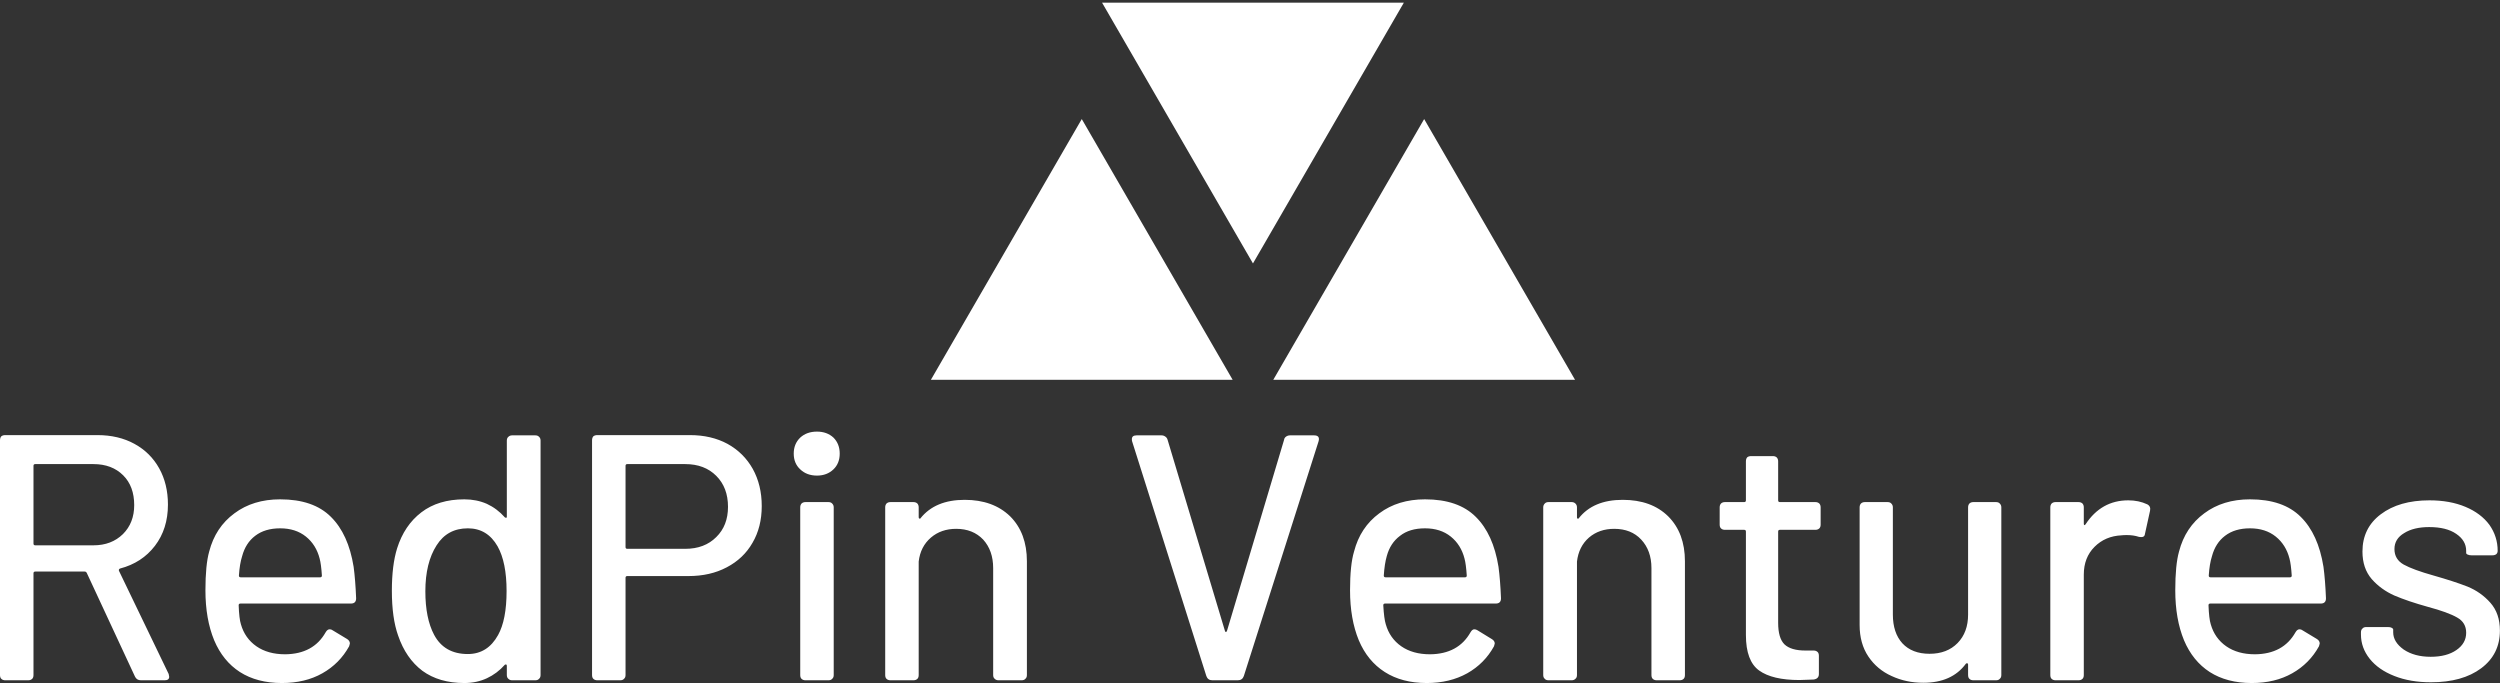 <svg data-v-423bf9ae="" xmlns="http://www.w3.org/2000/svg" viewBox="0 0 596.6 163" class="iconAbove"><rect x="0" y="0" width="596.6" height="163" fill="#333333" stroke="none"/><!----><!----><!----><g data-v-423bf9ae="" id="5a939783-72c1-43aa-ab68-c2a2e9c4bb3f" fill="white" transform="matrix(5.964,0,0,5.964,-6.859,78.845)"><path d="M6.79 14L6.79 14Q6.62 14 6.55 13.85L6.55 13.85L4.62 9.70L4.62 9.70Q4.59 9.65 4.54 9.65L4.54 9.65L2.56 9.65L2.56 9.65Q2.49 9.65 2.49 9.72L2.49 9.72L2.49 13.79L2.49 13.79Q2.49 13.89 2.44 13.94L2.44 13.94L2.44 13.94Q2.38 14 2.28 14L2.28 14L1.36 14L1.36 14Q1.26 14 1.20 13.94L1.20 13.94L1.20 13.94Q1.15 13.89 1.15 13.79L1.15 13.79L1.15 4.40L1.15 4.40Q1.15 4.30 1.20 4.24L1.20 4.24L1.20 4.24Q1.26 4.19 1.36 4.19L1.36 4.19L5.05 4.19L5.05 4.19Q5.89 4.19 6.53 4.54L6.53 4.54L6.53 4.54Q7.17 4.89 7.52 5.52L7.52 5.52L7.52 5.52Q7.87 6.15 7.87 6.97L7.87 6.97L7.87 6.97Q7.87 7.94 7.35 8.62L7.35 8.62L7.35 8.62Q6.83 9.30 5.95 9.53L5.95 9.53L5.95 9.53Q5.89 9.56 5.91 9.62L5.91 9.62L7.90 13.75L7.92 13.86L7.92 13.86Q7.92 14 7.74 14L7.74 14L6.79 14ZM2.56 5.35L2.56 5.35Q2.49 5.35 2.49 5.42L2.49 5.42L2.49 8.53L2.49 8.53Q2.49 8.60 2.56 8.60L2.56 8.60L4.89 8.60L4.89 8.60Q5.61 8.60 6.07 8.15L6.07 8.15L6.07 8.15Q6.52 7.70 6.52 6.99L6.52 6.99L6.52 6.99Q6.52 6.24 6.08 5.80L6.08 5.80L6.08 5.80Q5.63 5.35 4.89 5.35L4.89 5.35L2.56 5.35ZM12.56 12.96L12.56 12.96Q13.69 12.95 14.18 12.08L14.18 12.08L14.18 12.08Q14.25 11.96 14.34 11.96L14.34 11.96L14.34 11.96Q14.41 11.96 14.46 12.00L14.46 12.00L15.04 12.35L15.04 12.35Q15.15 12.42 15.15 12.53L15.15 12.53L15.12 12.64L15.12 12.64Q14.74 13.33 14.05 13.72L14.05 13.72L14.05 13.72Q13.36 14.11 12.43 14.11L12.43 14.11L12.43 14.11Q11.44 14.11 10.75 13.67L10.75 13.67L10.75 13.67Q10.07 13.23 9.72 12.40L9.72 12.40L9.72 12.40Q9.37 11.55 9.37 10.40L9.37 10.40L9.37 10.40Q9.37 9.38 9.52 8.85L9.52 8.85L9.52 8.85Q9.77 7.88 10.53 7.32L10.53 7.32L10.53 7.32Q11.28 6.76 12.36 6.76L12.36 6.76L12.36 6.76Q13.69 6.76 14.39 7.46L14.39 7.46L14.39 7.46Q15.09 8.15 15.30 9.46L15.30 9.46L15.30 9.46Q15.37 9.98 15.40 10.72L15.40 10.72L15.40 10.72Q15.40 10.93 15.19 10.93L15.19 10.93L10.77 10.93L10.77 10.93Q10.70 10.93 10.70 11.00L10.70 11.00L10.70 11.00Q10.72 11.54 10.79 11.76L10.79 11.76L10.79 11.76Q10.95 12.32 11.41 12.64L11.41 12.64L11.41 12.64Q11.87 12.96 12.56 12.96L12.56 12.96ZM12.36 7.92L12.36 7.92Q11.75 7.92 11.36 8.22L11.36 8.22L11.36 8.22Q10.98 8.51 10.84 9.03L10.84 9.03L10.84 9.03Q10.74 9.34 10.71 9.81L10.71 9.81L10.71 9.81Q10.71 9.88 10.78 9.88L10.78 9.88L13.96 9.88L13.96 9.88Q14.03 9.88 14.03 9.81L14.03 9.81L14.03 9.81Q14 9.35 13.94 9.13L13.94 9.13L13.94 9.13Q13.80 8.58 13.39 8.25L13.39 8.25L13.39 8.25Q12.98 7.92 12.36 7.92L12.36 7.92ZM21.43 4.41L21.43 4.41Q21.43 4.31 21.49 4.26L21.49 4.26L21.49 4.26Q21.55 4.20 21.64 4.20L21.64 4.20L22.57 4.20L22.57 4.20Q22.67 4.20 22.72 4.26L22.72 4.26L22.72 4.26Q22.78 4.31 22.78 4.41L22.78 4.41L22.78 13.79L22.78 13.79Q22.78 13.89 22.72 13.94L22.72 13.94L22.72 13.94Q22.67 14 22.57 14L22.57 14L21.64 14L21.64 14Q21.55 14 21.49 13.94L21.49 13.94L21.49 13.94Q21.43 13.89 21.43 13.79L21.43 13.79L21.43 13.43L21.43 13.43Q21.43 13.38 21.41 13.37L21.41 13.37L21.41 13.37Q21.38 13.36 21.35 13.38L21.35 13.38L21.35 13.38Q21.04 13.73 20.63 13.92L20.63 13.92L20.63 13.92Q20.22 14.11 19.73 14.11L19.73 14.11L19.73 14.11Q18.72 14.11 18.05 13.62L18.05 13.62L18.05 13.62Q17.39 13.12 17.08 12.21L17.08 12.21L17.08 12.21Q16.83 11.51 16.83 10.42L16.83 10.42L16.83 10.42Q16.83 9.39 17.04 8.72L17.04 8.72L17.04 8.72Q17.33 7.80 18.01 7.28L18.01 7.28L18.01 7.28Q18.69 6.76 19.73 6.76L19.73 6.76L19.73 6.76Q20.22 6.76 20.63 6.94L20.63 6.94L20.63 6.94Q21.04 7.13 21.35 7.48L21.35 7.48L21.35 7.48Q21.38 7.50 21.41 7.50L21.41 7.50L21.41 7.50Q21.43 7.49 21.43 7.45L21.43 7.45L21.43 4.41ZM21.08 12.19L21.08 12.19Q21.42 11.58 21.42 10.43L21.42 10.43L21.42 10.43Q21.42 9.28 21.06 8.64L21.06 8.64L21.06 8.64Q20.65 7.92 19.87 7.92L19.87 7.92L19.87 7.92Q19.05 7.92 18.62 8.60L18.62 8.60L18.62 8.60Q18.17 9.30 18.17 10.44L18.17 10.44L18.17 10.44Q18.17 11.52 18.52 12.18L18.52 12.18L18.52 12.18Q18.93 12.95 19.87 12.95L19.87 12.95L19.87 12.95Q20.66 12.95 21.08 12.19L21.08 12.19ZM28.76 4.19L28.76 4.19Q29.61 4.19 30.26 4.54L30.26 4.54L30.26 4.54Q30.91 4.90 31.27 5.54L31.27 5.54L31.27 5.54Q31.63 6.19 31.63 7.03L31.63 7.03L31.63 7.03Q31.63 7.87 31.26 8.50L31.26 8.50L31.26 8.50Q30.90 9.13 30.23 9.48L30.23 9.48L30.23 9.48Q29.57 9.83 28.70 9.83L28.70 9.83L26.25 9.83L26.25 9.83Q26.18 9.83 26.18 9.90L26.18 9.90L26.18 13.79L26.18 13.79Q26.18 13.89 26.12 13.94L26.12 13.94L26.12 13.94Q26.07 14 25.97 14L25.97 14L25.05 14L25.05 14Q24.95 14 24.89 13.94L24.89 13.94L24.89 13.94Q24.84 13.89 24.84 13.79L24.84 13.79L24.84 4.40L24.84 4.40Q24.84 4.30 24.89 4.24L24.89 4.24L24.89 4.24Q24.95 4.19 25.05 4.19L25.05 4.19L28.76 4.19ZM28.57 8.74L28.57 8.74Q29.34 8.74 29.81 8.27L29.81 8.27L29.81 8.27Q30.28 7.81 30.28 7.06L30.28 7.06L30.28 7.06Q30.28 6.29 29.81 5.82L29.81 5.82L29.81 5.82Q29.34 5.35 28.57 5.35L28.57 5.35L26.25 5.35L26.25 5.35Q26.18 5.35 26.18 5.42L26.18 5.42L26.18 8.67L26.18 8.67Q26.18 8.74 26.25 8.74L26.25 8.74L28.57 8.74ZM33.84 5.81L33.84 5.81Q33.43 5.81 33.17 5.56L33.17 5.56L33.17 5.56Q32.91 5.32 32.91 4.93L32.91 4.93L32.91 4.93Q32.91 4.54 33.17 4.29L33.17 4.29L33.17 4.29Q33.43 4.05 33.84 4.05L33.84 4.05L33.84 4.05Q34.24 4.05 34.50 4.29L34.50 4.29L34.50 4.29Q34.75 4.54 34.75 4.93L34.75 4.93L34.75 4.93Q34.75 5.32 34.50 5.56L34.50 5.56L34.50 5.56Q34.24 5.81 33.84 5.81L33.84 5.81ZM33.38 14L33.38 14Q33.28 14 33.22 13.94L33.22 13.94L33.22 13.94Q33.17 13.89 33.17 13.79L33.17 13.79L33.17 7.08L33.17 7.08Q33.17 6.99 33.22 6.93L33.22 6.93L33.22 6.93Q33.28 6.87 33.38 6.87L33.38 6.87L34.30 6.87L34.30 6.87Q34.40 6.87 34.45 6.93L34.45 6.93L34.45 6.93Q34.51 6.99 34.51 7.08L34.51 7.08L34.51 13.79L34.51 13.79Q34.51 13.89 34.45 13.94L34.45 13.94L34.45 13.94Q34.40 14 34.30 14L34.30 14L33.38 14ZM39.75 6.78L39.75 6.78Q40.89 6.78 41.57 7.44L41.57 7.44L41.57 7.44Q42.24 8.11 42.24 9.24L42.24 9.24L42.24 13.79L42.24 13.79Q42.24 13.89 42.18 13.94L42.18 13.94L42.18 13.94Q42.13 14 42.03 14L42.03 14L41.10 14L41.10 14Q41.01 14 40.95 13.94L40.95 13.94L40.95 13.94Q40.89 13.89 40.89 13.79L40.89 13.79L40.89 9.51L40.89 9.51Q40.89 8.81 40.49 8.37L40.49 8.37L40.49 8.37Q40.08 7.94 39.41 7.94L39.41 7.94L39.41 7.94Q38.81 7.94 38.40 8.29L38.40 8.29L38.40 8.29Q37.98 8.65 37.91 9.25L37.91 9.25L37.91 13.79L37.91 13.79Q37.91 13.89 37.86 13.94L37.86 13.94L37.86 13.94Q37.80 14 37.70 14L37.70 14L36.78 14L36.78 14Q36.68 14 36.62 13.94L36.62 13.94L36.62 13.94Q36.57 13.89 36.57 13.79L36.57 13.79L36.57 7.08L36.57 7.08Q36.57 6.99 36.62 6.93L36.62 6.93L36.62 6.93Q36.68 6.87 36.78 6.87L36.78 6.87L37.70 6.87L37.70 6.87Q37.80 6.87 37.86 6.93L37.86 6.93L37.86 6.93Q37.91 6.99 37.91 7.08L37.91 7.08L37.91 7.48L37.91 7.48Q37.91 7.52 37.94 7.53L37.94 7.53L37.94 7.53Q37.97 7.55 37.98 7.52L37.98 7.52L37.98 7.52Q38.57 6.78 39.75 6.78L39.75 6.78ZM49.66 14L49.66 14Q49.48 14 49.42 13.83L49.42 13.83L46.45 4.44L46.45 4.44Q46.44 4.41 46.44 4.35L46.44 4.35L46.44 4.35Q46.44 4.20 46.63 4.20L46.63 4.20L47.63 4.20L47.63 4.20Q47.71 4.20 47.78 4.25L47.78 4.25L47.78 4.25Q47.85 4.30 47.87 4.38L47.87 4.38L50.16 12.01L50.16 12.01Q50.18 12.07 50.20 12.07L50.20 12.07L50.20 12.07Q50.23 12.07 50.25 12.01L50.25 12.01L52.53 4.38L52.53 4.38Q52.54 4.30 52.61 4.25L52.61 4.25L52.61 4.25Q52.68 4.20 52.77 4.20L52.77 4.20L53.73 4.20L53.73 4.20Q53.98 4.20 53.91 4.44L53.91 4.44L50.92 13.83L50.92 13.83Q50.86 14 50.68 14L50.68 14L49.66 14ZM58.37 12.96L58.37 12.96Q59.50 12.95 59.99 12.08L59.99 12.08L59.99 12.08Q60.06 11.96 60.14 11.96L60.14 11.96L60.14 11.96Q60.21 11.96 60.27 12.00L60.27 12.00L60.84 12.35L60.84 12.35Q60.96 12.42 60.96 12.53L60.96 12.53L60.93 12.64L60.93 12.64Q60.55 13.33 59.86 13.72L59.86 13.72L59.86 13.72Q59.16 14.11 58.24 14.11L58.24 14.11L58.24 14.11Q57.25 14.11 56.56 13.67L56.56 13.67L56.56 13.67Q55.87 13.23 55.52 12.40L55.52 12.40L55.52 12.40Q55.17 11.55 55.17 10.40L55.17 10.40L55.17 10.40Q55.17 9.38 55.33 8.85L55.33 8.85L55.33 8.85Q55.58 7.88 56.34 7.32L56.34 7.32L56.34 7.32Q57.09 6.76 58.17 6.76L58.17 6.76L58.17 6.76Q59.50 6.76 60.20 7.46L60.20 7.46L60.20 7.46Q60.90 8.15 61.11 9.46L61.11 9.46L61.11 9.46Q61.18 9.98 61.21 10.72L61.21 10.72L61.21 10.72Q61.21 10.93 61.00 10.93L61.00 10.93L56.57 10.93L56.57 10.93Q56.50 10.93 56.50 11.00L56.50 11.00L56.50 11.00Q56.53 11.54 56.60 11.76L56.60 11.76L56.60 11.76Q56.76 12.32 57.22 12.64L57.22 12.64L57.22 12.64Q57.68 12.96 58.37 12.96L58.37 12.96ZM58.17 7.92L58.17 7.92Q57.55 7.92 57.17 8.22L57.17 8.22L57.17 8.22Q56.78 8.51 56.64 9.03L56.64 9.03L56.64 9.03Q56.55 9.34 56.52 9.81L56.52 9.81L56.52 9.81Q56.52 9.88 56.59 9.88L56.59 9.88L59.77 9.88L59.77 9.88Q59.84 9.88 59.84 9.81L59.84 9.81L59.84 9.81Q59.81 9.35 59.75 9.13L59.75 9.13L59.75 9.13Q59.61 8.58 59.20 8.25L59.20 8.25L59.20 8.25Q58.79 7.92 58.17 7.92L58.17 7.92ZM66.08 6.78L66.08 6.78Q67.23 6.78 67.90 7.44L67.90 7.44L67.90 7.44Q68.57 8.11 68.57 9.24L68.57 9.24L68.57 13.79L68.57 13.79Q68.57 13.89 68.52 13.94L68.52 13.94L68.52 13.94Q68.46 14 68.36 14L68.36 14L67.44 14L67.44 14Q67.34 14 67.28 13.94L67.28 13.94L67.28 13.94Q67.23 13.89 67.23 13.79L67.23 13.79L67.23 9.51L67.23 9.51Q67.23 8.81 66.82 8.37L66.82 8.37L66.82 8.37Q66.42 7.94 65.74 7.94L65.74 7.94L65.74 7.94Q65.14 7.94 64.73 8.29L64.73 8.29L64.73 8.29Q64.32 8.65 64.25 9.25L64.25 9.25L64.25 13.79L64.25 13.79Q64.25 13.89 64.19 13.94L64.19 13.94L64.19 13.94Q64.13 14 64.04 14L64.04 14L63.11 14L63.11 14Q63.01 14 62.96 13.94L62.96 13.94L62.96 13.94Q62.90 13.89 62.90 13.79L62.90 13.79L62.90 7.08L62.90 7.08Q62.90 6.99 62.96 6.93L62.96 6.93L62.96 6.93Q63.01 6.87 63.11 6.87L63.11 6.87L64.04 6.87L64.04 6.87Q64.13 6.87 64.19 6.93L64.19 6.93L64.19 6.93Q64.25 6.99 64.25 7.08L64.25 7.08L64.25 7.48L64.25 7.48Q64.25 7.52 64.27 7.53L64.27 7.53L64.27 7.53Q64.30 7.55 64.32 7.52L64.32 7.52L64.32 7.52Q64.90 6.78 66.08 6.78L66.08 6.78ZM74.00 7.77L74.00 7.77Q74.00 7.87 73.95 7.92L73.95 7.92L73.95 7.92Q73.89 7.98 73.79 7.98L73.79 7.98L72.37 7.98L72.37 7.98Q72.30 7.98 72.30 8.05L72.30 8.05L72.30 11.70L72.30 11.70Q72.30 12.31 72.55 12.56L72.55 12.56L72.55 12.56Q72.81 12.81 73.39 12.81L73.39 12.81L73.72 12.81L73.72 12.81Q73.82 12.81 73.88 12.87L73.88 12.87L73.88 12.87Q73.93 12.92 73.93 13.02L73.93 13.02L73.93 13.75L73.93 13.75Q73.93 13.94 73.72 13.97L73.72 13.97L73.15 13.99L73.15 13.99Q72.07 13.99 71.54 13.61L71.54 13.61L71.54 13.61Q71.01 13.23 71.01 12.19L71.01 12.19L71.01 8.05L71.01 8.05Q71.01 7.98 70.94 7.98L70.94 7.98L70.17 7.98L70.17 7.98Q70.07 7.98 70.01 7.92L70.01 7.92L70.01 7.92Q69.96 7.87 69.96 7.77L69.96 7.77L69.96 7.08L69.96 7.08Q69.96 6.99 70.01 6.93L70.01 6.93L70.01 6.93Q70.07 6.87 70.17 6.87L70.17 6.87L70.94 6.87L70.94 6.87Q71.01 6.87 71.01 6.80L71.01 6.80L71.01 5.24L71.01 5.24Q71.01 5.14 71.06 5.08L71.06 5.08L71.06 5.08Q71.12 5.03 71.22 5.03L71.22 5.03L72.09 5.03L72.09 5.03Q72.18 5.03 72.24 5.08L72.24 5.08L72.24 5.08Q72.30 5.14 72.30 5.24L72.30 5.24L72.30 6.80L72.30 6.80Q72.30 6.87 72.37 6.87L72.37 6.87L73.79 6.87L73.79 6.87Q73.89 6.87 73.95 6.93L73.95 6.93L73.95 6.93Q74.00 6.99 74.00 7.08L74.00 7.08L74.00 7.77ZM79.90 7.08L79.90 7.08Q79.90 6.99 79.95 6.93L79.95 6.93L79.95 6.93Q80.01 6.87 80.11 6.87L80.11 6.87L81.02 6.87L81.02 6.87Q81.12 6.87 81.17 6.93L81.17 6.93L81.17 6.93Q81.23 6.99 81.23 7.08L81.23 7.08L81.23 13.79L81.23 13.79Q81.23 13.89 81.17 13.94L81.17 13.94L81.17 13.94Q81.12 14 81.02 14L81.02 14L80.11 14L80.11 14Q80.01 14 79.95 13.94L79.95 13.94L79.95 13.94Q79.90 13.89 79.90 13.79L79.90 13.79L79.90 13.37L79.90 13.37Q79.90 13.33 79.87 13.32L79.87 13.32L79.87 13.32Q79.84 13.31 79.81 13.34L79.81 13.34L79.81 13.34Q79.25 14.10 78.11 14.10L78.11 14.10L78.11 14.10Q77.42 14.10 76.84 13.83L76.84 13.83L76.84 13.83Q76.26 13.57 75.91 13.05L75.91 13.05L75.91 13.05Q75.56 12.53 75.56 11.79L75.56 11.79L75.56 7.08L75.56 7.08Q75.56 6.99 75.61 6.93L75.61 6.93L75.61 6.93Q75.67 6.87 75.77 6.87L75.77 6.87L76.68 6.87L76.68 6.87Q76.78 6.87 76.83 6.93L76.83 6.93L76.83 6.93Q76.89 6.99 76.89 7.08L76.89 7.08L76.89 11.37L76.89 11.37Q76.89 12.10 77.27 12.52L77.27 12.52L77.27 12.52Q77.66 12.94 78.36 12.94L78.36 12.94L78.36 12.94Q79.06 12.94 79.48 12.51L79.48 12.51L79.48 12.51Q79.90 12.08 79.90 11.37L79.90 11.37L79.90 7.08ZM86.31 6.80L86.31 6.80Q86.73 6.80 87.07 6.96L87.07 6.96L87.07 6.96Q87.22 7.04 87.18 7.22L87.18 7.22L86.98 8.13L86.98 8.13Q86.97 8.27 86.84 8.27L86.84 8.27L86.84 8.27Q86.77 8.27 86.73 8.26L86.73 8.26L86.73 8.26Q86.52 8.19 86.25 8.19L86.25 8.19L86.25 8.19Q86.11 8.19 86.04 8.20L86.04 8.20L86.04 8.20Q85.39 8.23 84.96 8.66L84.96 8.66L84.96 8.66Q84.53 9.09 84.53 9.77L84.53 9.77L84.53 13.79L84.53 13.79Q84.53 13.89 84.48 13.94L84.48 13.94L84.48 13.94Q84.42 14 84.32 14L84.32 14L83.40 14L83.40 14Q83.30 14 83.24 13.94L83.24 13.94L83.24 13.94Q83.19 13.89 83.19 13.79L83.19 13.79L83.19 7.08L83.19 7.08Q83.19 6.99 83.24 6.93L83.24 6.93L83.24 6.93Q83.30 6.87 83.40 6.87L83.40 6.87L84.32 6.87L84.32 6.87Q84.42 6.87 84.48 6.93L84.48 6.93L84.48 6.93Q84.53 6.99 84.53 7.08L84.53 7.08L84.53 7.73L84.53 7.73Q84.53 7.78 84.55 7.79L84.55 7.79L84.55 7.79Q84.57 7.80 84.60 7.76L84.60 7.76L84.60 7.76Q85.23 6.80 86.31 6.80L86.31 6.80ZM91.38 12.96L91.38 12.96Q92.51 12.95 93.00 12.08L93.00 12.08L93.00 12.08Q93.07 11.96 93.16 11.96L93.16 11.96L93.16 11.96Q93.23 11.96 93.28 12.00L93.28 12.00L93.86 12.35L93.86 12.35Q93.97 12.42 93.97 12.53L93.97 12.53L93.94 12.64L93.94 12.64Q93.56 13.33 92.87 13.72L92.87 13.72L92.87 13.72Q92.18 14.11 91.25 14.11L91.25 14.11L91.25 14.11Q90.26 14.11 89.57 13.67L89.57 13.67L89.57 13.67Q88.89 13.23 88.54 12.40L88.54 12.40L88.54 12.40Q88.19 11.55 88.19 10.40L88.19 10.40L88.19 10.40Q88.19 9.38 88.34 8.85L88.34 8.85L88.34 8.85Q88.59 7.88 89.35 7.32L89.35 7.32L89.35 7.32Q90.10 6.76 91.18 6.76L91.18 6.76L91.18 6.76Q92.51 6.76 93.21 7.46L93.21 7.46L93.21 7.46Q93.91 8.15 94.12 9.46L94.12 9.46L94.12 9.46Q94.19 9.98 94.22 10.72L94.22 10.72L94.22 10.72Q94.22 10.93 94.01 10.93L94.01 10.93L89.59 10.93L89.59 10.93Q89.52 10.93 89.52 11.00L89.52 11.00L89.52 11.00Q89.54 11.54 89.61 11.76L89.61 11.76L89.61 11.76Q89.77 12.32 90.23 12.64L90.23 12.64L90.23 12.64Q90.69 12.96 91.38 12.96L91.38 12.96ZM91.18 7.92L91.18 7.92Q90.57 7.92 90.18 8.22L90.18 8.22L90.18 8.22Q89.80 8.51 89.66 9.03L89.66 9.03L89.66 9.03Q89.56 9.34 89.53 9.81L89.53 9.81L89.53 9.81Q89.53 9.88 89.60 9.88L89.60 9.88L92.78 9.88L92.78 9.88Q92.85 9.88 92.85 9.81L92.85 9.81L92.85 9.81Q92.82 9.35 92.76 9.13L92.76 9.13L92.76 9.13Q92.62 8.58 92.21 8.25L92.21 8.25L92.21 8.25Q91.80 7.92 91.18 7.92L91.18 7.92ZM98.42 14.08L98.42 14.08Q97.59 14.08 96.96 13.83L96.96 13.83L96.96 13.83Q96.32 13.58 95.97 13.14L95.97 13.14L95.97 13.14Q95.62 12.70 95.62 12.17L95.62 12.17L95.62 12.08L95.62 12.08Q95.62 11.98 95.68 11.93L95.68 11.93L95.68 11.93Q95.73 11.87 95.83 11.87L95.83 11.87L96.70 11.87L96.70 11.87Q96.80 11.87 96.85 11.90L96.85 11.90L96.85 11.90Q96.91 11.93 96.91 11.97L96.91 11.97L96.91 12.08L96.91 12.08Q96.91 12.47 97.33 12.77L97.33 12.77L97.33 12.77Q97.76 13.06 98.41 13.06L98.41 13.06L98.41 13.06Q99.05 13.06 99.44 12.79L99.44 12.79L99.44 12.79Q99.83 12.52 99.83 12.10L99.83 12.10L99.83 12.10Q99.83 11.69 99.47 11.49L99.47 11.49L99.47 11.49Q99.11 11.28 98.29 11.06L98.29 11.06L98.29 11.06Q97.50 10.84 96.96 10.61L96.96 10.61L96.96 10.61Q96.42 10.37 96.05 9.95L96.05 9.95L96.05 9.95Q95.68 9.52 95.68 8.85L95.68 8.85L95.68 8.85Q95.68 7.91 96.41 7.36L96.41 7.36L96.41 7.36Q97.15 6.80 98.36 6.80L98.36 6.80L98.36 6.80Q99.18 6.80 99.80 7.06L99.80 7.06L99.80 7.06Q100.42 7.32 100.76 7.78L100.76 7.78L100.76 7.78Q101.09 8.25 101.09 8.82L101.09 8.82L101.09 8.82Q101.09 8.90 101.04 8.95L101.04 8.95L101.04 8.95Q100.98 9.00 100.88 9.00L100.88 9.00L100.04 9.00L100.04 9.00Q99.95 9.00 99.89 8.97L99.89 8.97L99.89 8.97Q99.83 8.95 99.83 8.90L99.83 8.90L99.83 8.82L99.83 8.82Q99.83 8.41 99.43 8.14L99.43 8.14L99.43 8.14Q99.04 7.87 98.35 7.87L98.35 7.87L98.35 7.87Q97.73 7.87 97.35 8.11L97.35 8.11L97.35 8.11Q96.96 8.34 96.96 8.75L96.96 8.75L96.96 8.75Q96.96 9.16 97.33 9.37L97.33 9.37L97.33 9.37Q97.71 9.58 98.53 9.81L98.53 9.81L98.53 9.81Q99.34 10.04 99.88 10.25L99.88 10.25L99.88 10.25Q100.42 10.47 100.80 10.90L100.80 10.90L100.80 10.90Q101.18 11.33 101.18 12.01L101.18 12.01L101.18 12.01Q101.18 12.96 100.43 13.52L100.43 13.52L100.43 13.52Q99.68 14.08 98.42 14.08L98.42 14.08Z"></path></g><!----><g data-v-423bf9ae="" id="e5a26f3b-2fe4-4341-a35d-a0d9577278da" transform="matrix(4.804,0,0,4.804,222.143,-31.225)" stroke="none" fill="white"><path d="M16 19.586l7.496-12.954H8.504zM7.496 12.414L0 25.368h14.992zM24.504 12.414l-7.496 12.954H32z"></path></g><!----></svg>